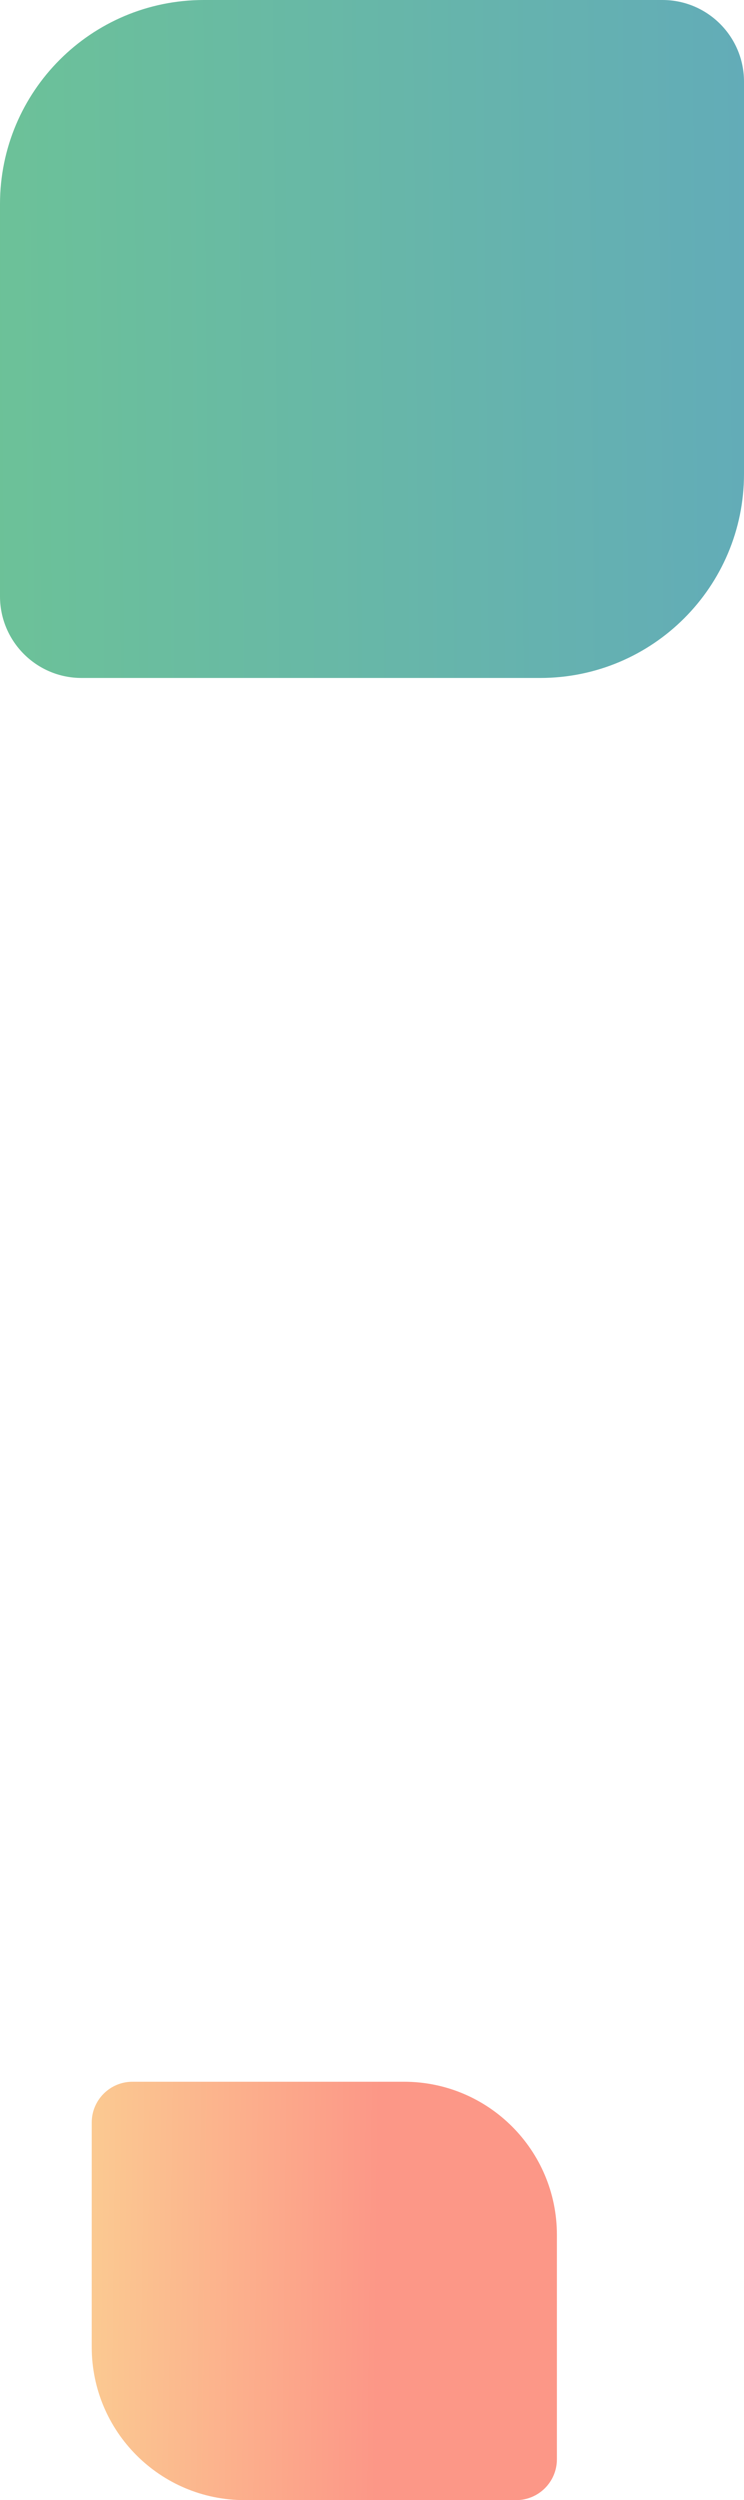 <svg width="73" height="245" viewBox="0 0 73 245" fill="none" xmlns="http://www.w3.org/2000/svg">
<path opacity="0.65" d="M0 20C0 8.954 8.954 0 20 0H65C69.418 0 73 3.582 73 8V46.438C73 57.484 64.046 66.438 53 66.438H8C3.582 66.438 0 62.856 0 58.438V20Z" fill="url(#paint0_linear)"/>
<path opacity="0.65" d="M9 230C9 238.284 15.716 245 24 245H50.642C52.851 245 54.642 243.209 54.642 241V219C54.642 210.716 47.926 204 39.642 204H13C10.791 204 9 205.791 9 208V230Z" fill="url(#paint1_linear)"/>
<defs>
<linearGradient id="paint0_linear" x1="-33.249" y1="146.251" x2="138.372" y2="144.668" gradientUnits="userSpaceOnUse">
<stop stop-color="#24B04B"/>
<stop offset="1" stop-color="#0263BC"/>
</linearGradient>
<linearGradient id="paint1_linear" x1="37.068" y1="238.425" x2="2.577" y2="238.026" gradientUnits="userSpaceOnUse">
<stop stop-color="#FB5F47"/>
<stop offset="1" stop-color="#F9BE5A"/>
</linearGradient>
</defs>
</svg>


